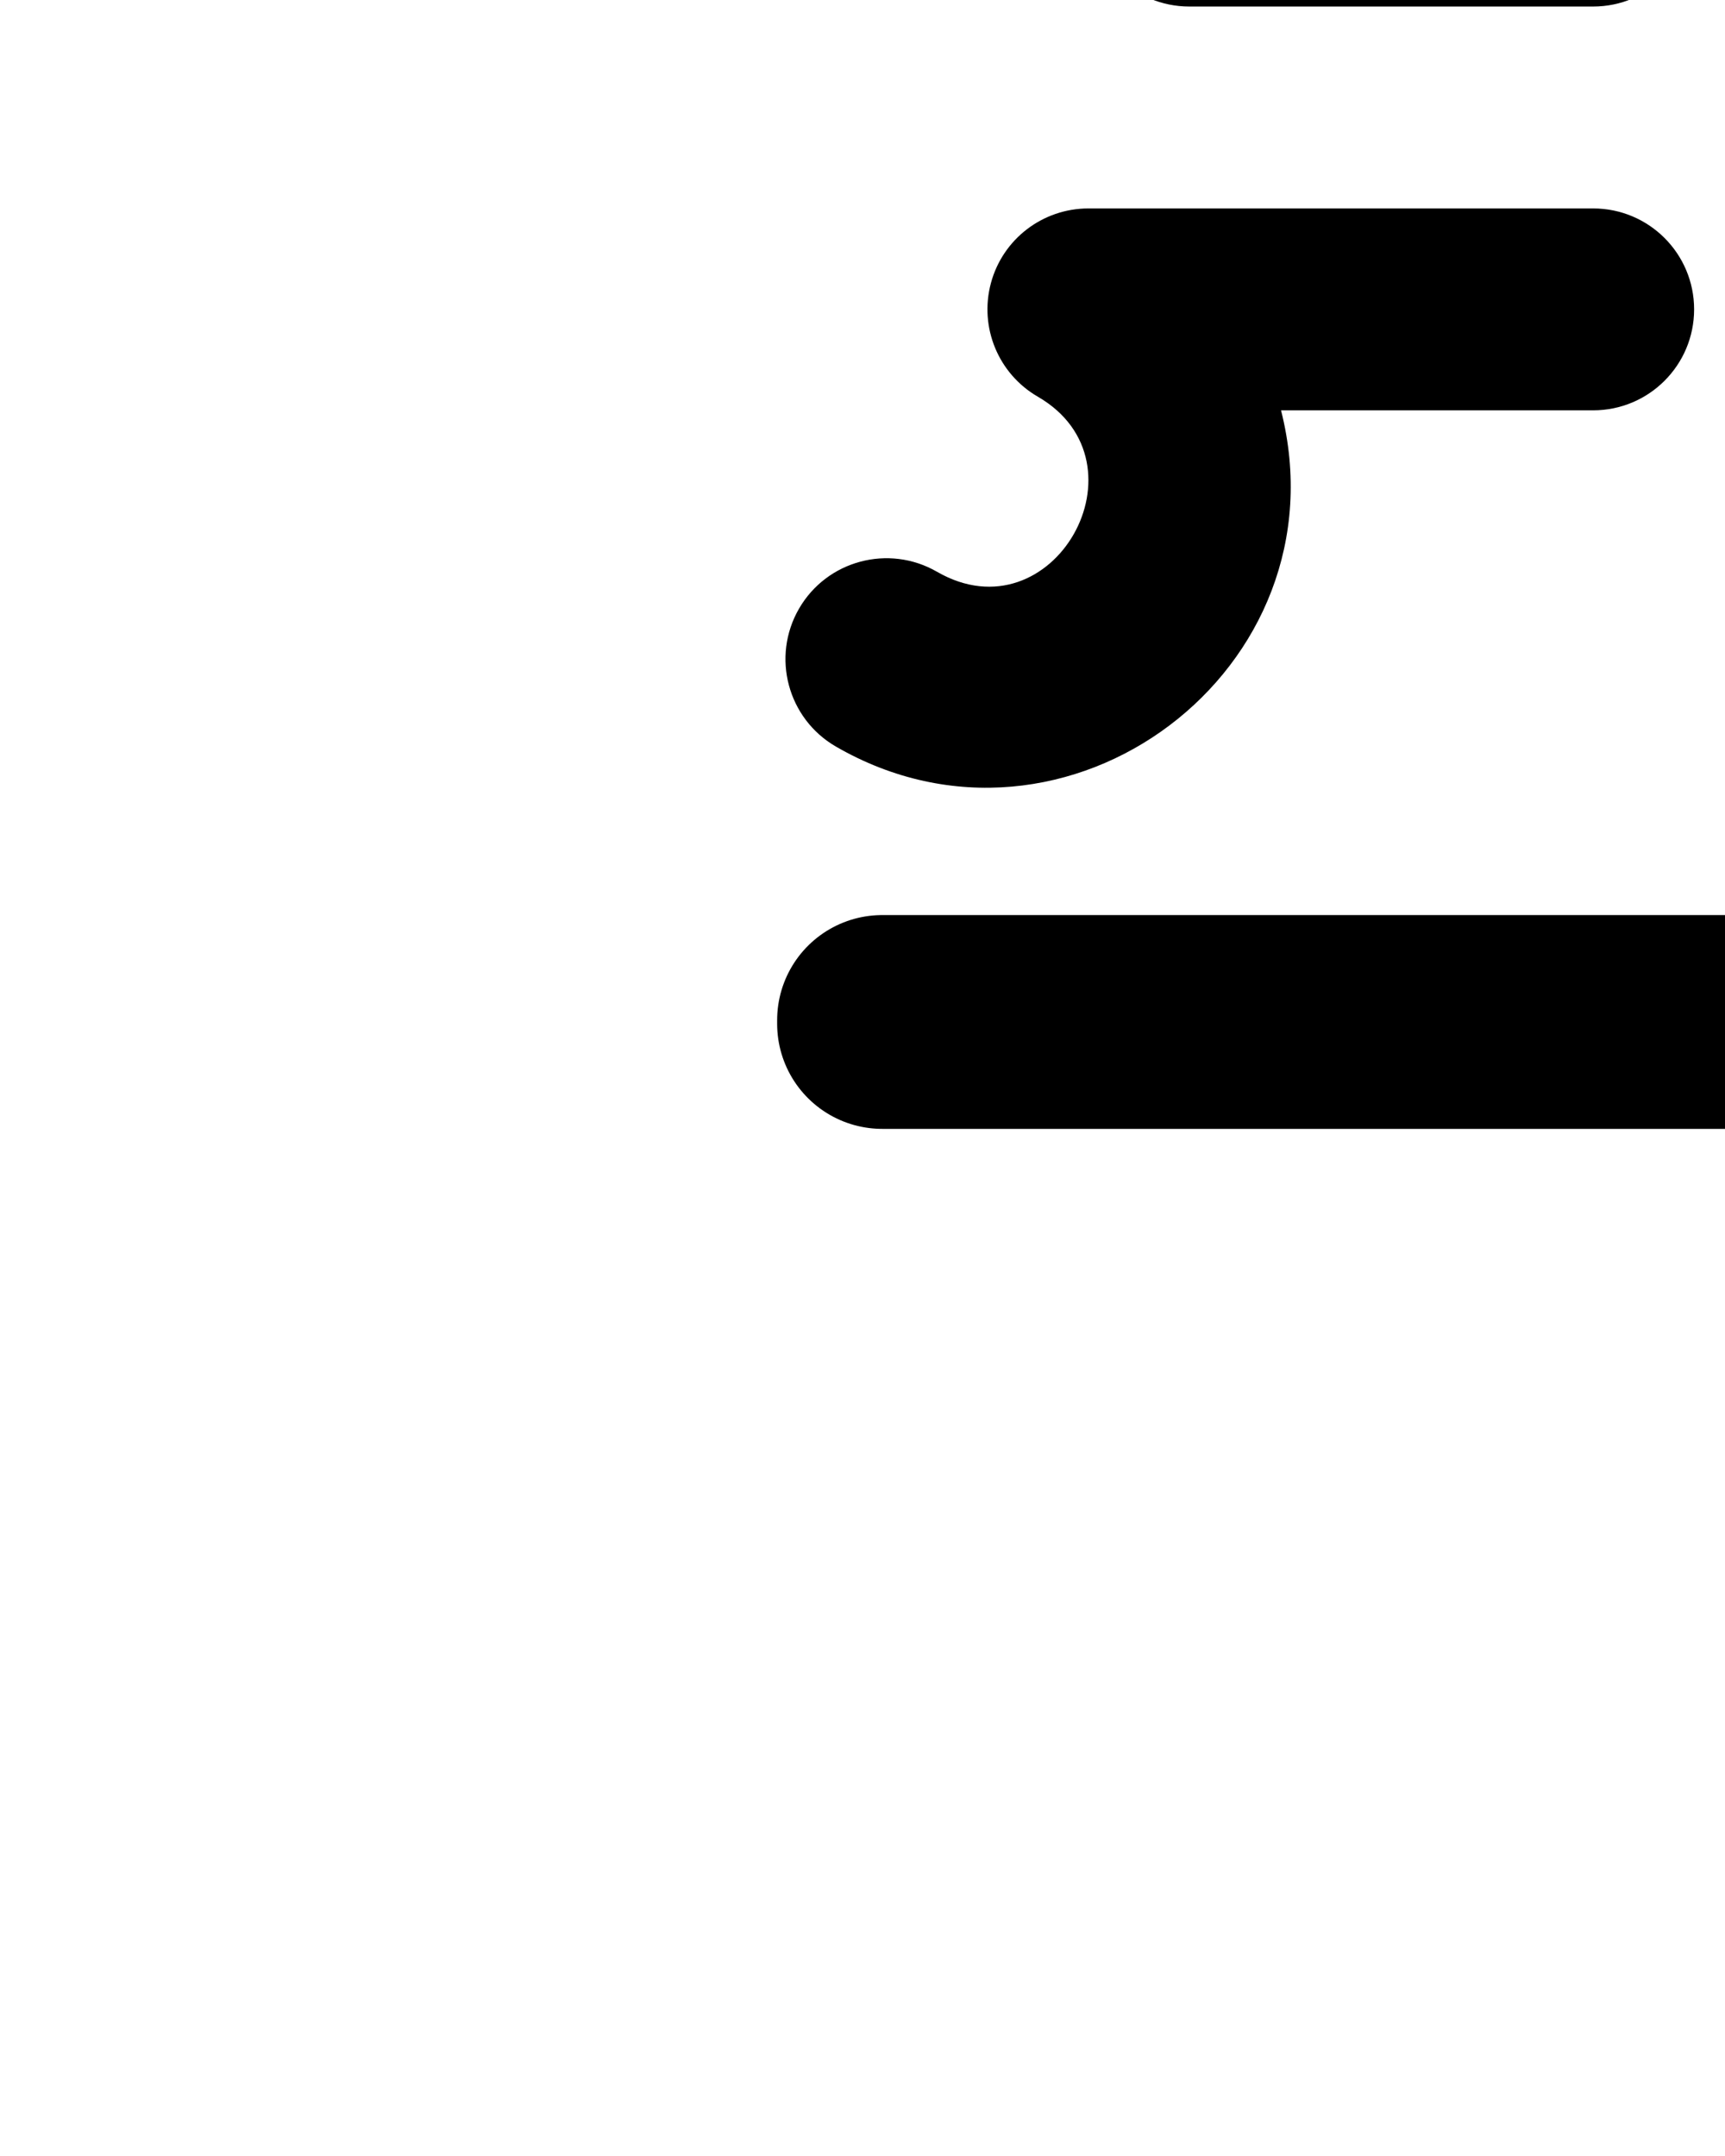 <?xml version="1.0" encoding="UTF-8" standalone="no"?>
<svg
   xmlns:dc="http://purl.org/dc/elements/1.1/"
   xmlns:cc="http://creativecommons.org/ns#"
   xmlns:rdf="http://www.w3.org/1999/02/22-rdf-syntax-ns#"
   xmlns:svg="http://www.w3.org/2000/svg"
   xmlns="http://www.w3.org/2000/svg"
   xmlns:sodipodi="http://sodipodi.sourceforge.net/DTD/sodipodi-0.dtd"
   xmlns:inkscape="http://www.inkscape.org/namespaces/inkscape"
   version="1.1"
   x="0px"
   y="0px"
   viewBox="0 0 100 125"
   enable-background="new 0 0 100 100"
   xml:space="preserve"
   id="svg12"
   sodipodi:docname="BEMO logo.svg"
   inkscape:version="0.92.4 (5da689c313, 2019-01-14)"
   inkscape:export-filename="G:\Kuliah\APPL\SKPL\BEMO logo.png"
   inkscape:export-xdpi="300"
   inkscape:export-ydpi="300"><defs
   id="defs16" /><sodipodi:namedview
   pagecolor="#ffffff"
   bordercolor="#666666"
   borderopacity="1"
   objecttolerance="10"
   gridtolerance="10"
   guidetolerance="10"
   inkscape:pageopacity="0"
   inkscape:pageshadow="2"
   inkscape:window-width="1920"
   inkscape:window-height="1027"
   id="namedview14"
   showgrid="false"
   showborder="false"
   inkscape:zoom="0.70710678"
   inkscape:cx="-209.75304"
   inkscape:cy="14.162655"
   inkscape:window-x="-8"
   inkscape:window-y="-8"
   inkscape:window-maximized="1"
   inkscape:current-layer="svg12"
   inkscape:object-paths="false"
   inkscape:object-nodes="false"><inkscape:grid
     type="xygrid"
     id="grid934" /></sodipodi:namedview>

<g
   style="font-style:normal;font-weight:normal;font-size:69.171px;line-height:1.25;font-family:sans-serif;letter-spacing:0px;word-spacing:0px;fill:#000000;fill-opacity:1;stroke:none;stroke-width:4.323"
   id="g845" /><g
   id="g911"
   inkscape:export-filename="G:\Kuliah\APPL\SKPL\g911.png"
   inkscape:export-xdpi="300"
   inkscape:export-ydpi="300"><path
     id="path832"
     style="font-style:normal;font-weight:normal;font-size:69.171px;line-height:1.25;font-family:'The Bold Font';letter-spacing:0px;word-spacing:0px;fill:#000000;fill-opacity:1;stroke:none;stroke-width:8.376;font-variant:normal;font-stretch:normal;-inkscape-font-specification:'The Bold Font'"
     d="m 266.498,-31.921 q 6.299,4.691 9.918,11.392 3.619,6.567 3.619,14.34 0,6.969 -2.948,13.134 -2.948,6.031 -8.175,10.588 -5.093,4.557 -11.928,7.237 -6.835,2.546 -14.608,2.546 H 213.559 v -98.775 l 26.134,0.134 q 6.165,0 11.66,2.144 5.495,2.144 9.65,5.897 4.155,3.619 6.433,8.577 2.412,4.825 2.412,10.454 0,6.701 -3.351,12.33 z M 236.209,-48.674 v 8.98 h 3.619 q 3.351,-0.134 5.361,-1.608 2.01,-1.474 2.01,-2.948 0,-1.34 -2.01,-2.814 -2.01,-1.608 -5.495,-1.608 z m 6.165,53.207 q 2.949,0 5.629,-0.804 2.814,-0.938 4.825,-2.412 2.144,-1.474 3.351,-3.351 1.206,-2.01 1.206,-4.155 0,-2.144 -1.206,-4.155 -1.206,-2.01 -3.351,-3.485 -2.01,-1.474 -4.825,-2.278 -2.68,-0.938 -5.629,-0.938 h -2.412 -0.268 -3.485 V 4.533 Z"
     inkscape:connector-curvature="0" /><path
     inkscape:connector-curvature="0"
     id="path834"
     style="font-style:normal;font-weight:normal;font-size:69.171px;line-height:1.25;font-family:'The Bold Font';letter-spacing:0px;word-spacing:0px;fill:#000000;fill-opacity:1;stroke:none;stroke-width:8.376;font-variant:normal;font-stretch:normal;-inkscape-font-specification:'The Bold Font'"
     d="m 353.687,-48.406 h -40.475 v 14.876 h 32.836 v 22.65 H 313.212 V 4.667 h 40.475 V 27.316 h -63.125 v -98.238 l 63.125,-0.134 z" /><path
     inkscape:connector-curvature="0"
     id="path836"
     style="font-style:normal;font-weight:normal;font-size:69.171px;line-height:1.25;font-family:'The Bold Font';letter-spacing:0px;word-spacing:0px;fill:#000000;fill-opacity:1;stroke:none;stroke-width:8.376;font-variant:normal;font-stretch:normal;-inkscape-font-specification:'The Bold Font'"
     d="m 434.876,-71.19 h 23.32 l 5.763,98.506 H 441.31 l -2.412,-40.207 -13.67,40.207 h -22.65 l -14.474,-41.815 -2.68,41.815 H 362.638 L 368.937,-71.19 h 23.32 l 21.578,61.65 z" /><path
     inkscape:connector-curvature="0"
     id="path838"
     style="font-style:normal;font-weight:normal;font-size:69.171px;line-height:1.25;font-family:'The Bold Font';letter-spacing:0px;word-spacing:0px;fill:#000000;fill-opacity:1;stroke:none;stroke-width:8.376;font-variant:normal;font-stretch:normal;-inkscape-font-specification:'The Bold Font'"
     d="m 517.13,-71.19 q 10.186,0 19.165,3.887 8.98,3.887 15.681,10.588 6.701,6.567 10.588,15.547 3.887,8.98 3.887,19.165 0,10.186 -3.887,19.165 -3.887,8.98 -10.588,15.681 -6.701,6.567 -15.681,10.454 -8.979,3.887 -19.165,3.887 -10.186,0 -19.165,-3.887 -8.979,-3.887 -15.681,-10.454 -6.567,-6.701 -10.454,-15.681 -3.887,-8.98 -3.887,-19.165 0,-10.186 3.887,-19.165 3.887,-8.98 10.454,-15.547 6.701,-6.701 15.681,-10.588 8.98,-3.887 19.165,-3.887 z m 0,75.723 q 5.495,0 10.32,-2.01 4.825,-2.144 8.443,-5.763 3.619,-3.619 5.629,-8.443 2.144,-4.825 2.144,-10.32 0,-5.495 -2.144,-10.32 -2.01,-4.825 -5.629,-8.443 -3.619,-3.619 -8.443,-5.629 -4.825,-2.144 -10.32,-2.144 -5.495,0 -10.32,2.144 -4.825,2.01 -8.443,5.629 -3.619,3.619 -5.763,8.443 -2.01,4.825 -2.01,10.32 0,5.495 2.01,10.32 2.144,4.825 5.763,8.443 3.619,3.619 8.443,5.763 4.825,2.01 10.32,2.01 z" /><path
     inkscape:connector-curvature="0"
     d="m 262.623,-35.797 q 6.299,4.691 9.918,11.392 3.619,6.567 3.619,14.34 0,6.969 -2.948,13.134 -2.948,6.031 -8.175,10.588 -5.093,4.557 -11.928,7.237 -6.835,2.546 -14.608,2.546 H 209.684 V -75.333 l 26.134,0.134 q 6.165,0 11.66,2.144 5.495,2.144 9.65,5.897 4.155,3.619 6.433,8.577 2.412,4.825 2.412,10.454 0,6.701 -3.351,12.33 z M 232.334,-52.549 v 8.98 h 3.619 q 3.351,-0.134 5.361,-1.608 2.01,-1.474 2.01,-2.948 0,-1.34 -2.01,-2.814 -2.01,-1.608 -5.495,-1.608 z m 6.165,53.207 q 2.949,0 5.629,-0.804 2.814,-0.938 4.825,-2.412 2.144,-1.474 3.351,-3.351 1.206,-2.01 1.206,-4.155 0,-2.144 -1.206,-4.155 -1.206,-2.01 -3.351,-3.485 -2.01,-1.474 -4.825,-2.278 -2.68,-0.938 -5.629,-0.938 h -2.412 -0.268 -3.485 V 0.658 Z"
     style="font-style:normal;font-weight:normal;font-size:69.171px;line-height:1.25;font-family:'The Bold Font';letter-spacing:0px;word-spacing:0px;fill:#e7ab3c;fill-opacity:1;stroke:#000000;stroke-width:0.732;font-variant:normal;font-stretch:normal;-inkscape-font-specification:'The Bold Font';stroke-miterlimit:4;stroke-dasharray:none"
     id="path866" /><path
     d="m 349.812,-52.281 h -40.475 v 14.876 h 32.836 v 22.65 h -32.836 V 0.792 h 40.475 V 23.441 h -63.125 v -98.238 l 63.125,-0.134 z"
     style="font-style:normal;font-weight:normal;font-size:69.171px;line-height:1.25;font-family:'The Bold Font';letter-spacing:0px;word-spacing:0px;fill:#e7ab3c;fill-opacity:1;stroke:#000000;stroke-width:0.732;font-variant:normal;font-stretch:normal;-inkscape-font-specification:'The Bold Font';stroke-miterlimit:4;stroke-dasharray:none"
     id="path922"
     inkscape:connector-curvature="0" /><path
     d="m 431.001,-75.065 h 23.32 l 5.763,98.506 h -22.65 l -2.412,-40.207 -13.67,40.207 h -22.65 l -14.474,-41.815 -2.68,41.815 h -22.784 l 6.299,-98.506 h 23.32 l 21.578,61.65 z"
     style="font-style:normal;font-weight:normal;font-size:69.171px;line-height:1.25;font-family:'The Bold Font';letter-spacing:0px;word-spacing:0px;fill:#e7ab3c;fill-opacity:1;stroke:#000000;stroke-width:0.732;font-variant:normal;font-stretch:normal;-inkscape-font-specification:'The Bold Font';stroke-miterlimit:4;stroke-dasharray:none"
     id="path924"
     inkscape:connector-curvature="0" /><path
     d="m 513.254,-75.065 q 10.186,0 19.165,3.887 8.98,3.887 15.681,10.588 6.701,6.567 10.588,15.547 3.887,8.98 3.887,19.165 0,10.186 -3.887,19.165 -3.887,8.98 -10.588,15.681 -6.701,6.567 -15.681,10.454 -8.979,3.887 -19.165,3.887 -10.186,0 -19.165,-3.887 -8.979,-3.887 -15.681,-10.454 -6.567,-6.701 -10.454,-15.681 -3.887,-8.98 -3.887,-19.165 0,-10.186 3.887,-19.165 3.887,-8.98 10.454,-15.547 6.701,-6.701 15.681,-10.588 8.98,-3.887 19.165,-3.887 z m 0,75.723 q 5.495,0 10.32,-2.01 4.825,-2.144 8.443,-5.763 3.619,-3.619 5.629,-8.443 2.144,-4.825 2.144,-10.32 0,-5.495 -2.144,-10.32 -2.01,-4.825 -5.629,-8.443 -3.619,-3.619 -8.443,-5.629 -4.825,-2.144 -10.32,-2.144 -5.495,0 -10.32,2.144 -4.825,2.01 -8.443,5.629 -3.619,3.619 -5.763,8.443 -2.01,4.825 -2.01,10.32 0,5.495 2.01,10.32 2.144,4.825 5.763,8.443 3.619,3.619 8.443,5.763 4.825,2.01 10.32,2.01 z"
     style="font-style:normal;font-weight:normal;font-size:69.171px;line-height:1.25;font-family:'The Bold Font';letter-spacing:0px;word-spacing:0px;fill:#e7ab3c;fill-opacity:1;stroke:#000000;stroke-width:0.732;font-variant:normal;font-stretch:normal;-inkscape-font-specification:'The Bold Font';stroke-miterlimit:4;stroke-dasharray:none"
     id="path926"
     inkscape:connector-curvature="0" /><path
     inkscape:connector-curvature="0"
     id="path938"
     d="m 213.559,27.316 h 0.531 V 23.068 h -4.776 v 0.742 z"
     style="font-style:normal;font-weight:normal;font-size:69.171px;line-height:1.25;font-family:sans-serif;letter-spacing:0px;word-spacing:0px;fill:#000000;fill-opacity:1;stroke:none;stroke-width:1.938px;stroke-linecap:butt;stroke-linejoin:miter;stroke-opacity:1" /><path
     inkscape:connector-curvature="0"
     id="path940"
     d="m 353.687,-71.056 v 0.661 h -4.256 v -4.904 h 0.749 z"
     style="font-style:normal;font-weight:normal;font-size:69.171px;line-height:1.25;font-family:sans-serif;letter-spacing:0px;word-spacing:0px;fill:#000000;fill-opacity:1;stroke:none;stroke-width:1.938px;stroke-linecap:butt;stroke-linejoin:miter;stroke-opacity:1" /><path
     inkscape:connector-curvature="0"
     id="path944"
     d="m 346.048,-33.53 v 0.505 h -4.201 v -4.751 h 0.681 z"
     style="font-style:normal;font-weight:normal;font-size:69.171px;line-height:1.25;font-family:sans-serif;letter-spacing:0px;word-spacing:0px;fill:#000000;fill-opacity:1;stroke:none;stroke-width:1.938px;stroke-linecap:butt;stroke-linejoin:miter;stroke-opacity:1" /><path
     inkscape:connector-curvature="0"
     id="path946"
     d="m 353.687,4.667 v 0.396 h -4.226 V 0.423 h 0.719 z"
     style="font-style:normal;font-weight:normal;font-size:69.171px;line-height:1.25;font-family:sans-serif;letter-spacing:0px;word-spacing:0px;fill:#000000;fill-opacity:1;stroke:none;stroke-width:1.938px;stroke-linecap:butt;stroke-linejoin:miter;stroke-opacity:1" /><path
     inkscape:connector-curvature="0"
     id="path948"
     d="m 290.563,27.316 h 0.383 v -4.083 h -4.624 v 0.567 z"
     style="font-style:normal;font-weight:normal;font-size:69.171px;line-height:1.25;font-family:sans-serif;letter-spacing:0px;word-spacing:0px;fill:#000000;fill-opacity:1;stroke:none;stroke-width:1.938px;stroke-linecap:butt;stroke-linejoin:miter;stroke-opacity:1" /><path
     inkscape:connector-curvature="0"
     id="path950"
     d="m 392.257,-71.19 0.145,0.414 h -2.866 l -1.248,-4.659 h 0.348 z"
     style="font-style:normal;font-weight:normal;font-size:69.171px;line-height:1.25;font-family:sans-serif;letter-spacing:0px;word-spacing:0px;fill:#000000;fill-opacity:1;stroke:none;stroke-width:1.938px;stroke-linecap:butt;stroke-linejoin:miter;stroke-opacity:1" /><path
     inkscape:connector-curvature="0"
     id="path952"
     d="m 458.196,-71.19 0.021,0.363 h -3.978 v -4.602 h 0.424 z"
     style="font-style:normal;font-weight:normal;font-size:69.171px;line-height:1.25;font-family:sans-serif;letter-spacing:0px;word-spacing:0px;fill:#000000;fill-opacity:1;stroke:none;stroke-width:1.938px;stroke-linecap:butt;stroke-linejoin:miter;stroke-opacity:1" /><path
     inkscape:connector-curvature="0"
     id="path954"
     d="m 362.638,27.316 h 0.544 v -4.127 h -4.745 l -0.06,0.613 z"
     style="font-style:normal;font-weight:normal;font-size:69.171px;line-height:1.25;font-family:sans-serif;letter-spacing:0px;word-spacing:0px;fill:#000000;fill-opacity:1;stroke:none;stroke-width:1.938px;stroke-linecap:butt;stroke-linejoin:miter;stroke-opacity:1" /><path
     inkscape:connector-curvature="0"
     id="path956"
     d="m 402.577,27.316 h 0.288 l -1.377,-4.051 h -3.073 l 0.03,0.537 z"
     style="font-style:normal;font-weight:normal;font-size:69.171px;line-height:1.25;font-family:sans-serif;letter-spacing:0px;word-spacing:0px;fill:#000000;fill-opacity:1;stroke:none;stroke-width:1.938px;stroke-linecap:butt;stroke-linejoin:miter;stroke-opacity:1" /><path
     inkscape:connector-curvature="0"
     id="path958"
     d="m 441.31,27.316 h 0.513 v -3.891 h -4.688 l -0.053,0.385 z"
     style="font-style:normal;font-weight:normal;font-size:69.171px;line-height:1.25;font-family:sans-serif;letter-spacing:0px;word-spacing:0px;fill:#000000;fill-opacity:1;stroke:none;stroke-width:1.938px;stroke-linecap:butt;stroke-linejoin:miter;stroke-opacity:1" /><rect
     y="59.146"
     x="51.144"
     height="0.211"
     width="523.348"
     id="rect987"
     style="font-style:normal;font-weight:normal;font-size:69.171px;line-height:1.25;font-family:sans-serif;letter-spacing:0px;word-spacing:0px;fill:#000000;fill-opacity:1;stroke:#000000;stroke-width:12.185;opacity:1;fill-rule:evenodd;stroke-linecap:round;stroke-linejoin:round;stroke-miterlimit:4;stroke-dasharray:none;stroke-opacity:1;paint-order:normal" /><g
     transform="matrix(1.951,0,0,1.951,-43.919,-61.275)"
     id="g985"><path
       d="m 72.849,28.601 c 0,1.657 -1.343,3 -3,3 h -12 c -1.657,0 -3,-1.343 -3,-3 0,-3.309 -2.691,-6 -6,-6 -1.657,0 -3,-1.343 -3,-3 0,-1.657 1.343,-3 3,-3 5.581,0 10.285,3.831 11.621,9 h 9.379 c 1.657,0 3,1.343 3,3 z"
       id="path4"
       inkscape:connector-curvature="0"
       style="fill:#000000;fill-opacity:1;stroke-width:0.756;stroke-miterlimit:4;stroke-dasharray:none" /><path
       d="m 72.849,40.601 c 0,1.657 -1.343,3 -3,3 h -9.274 c 1.95,7.69 -6.384,13.95 -13.226,9.992 -1.434,-0.829 -1.925,-2.665 -1.096,-4.099 0.829,-1.434 2.665,-1.923 4.099,-1.096 3.45,1.991 6.388,-3.238 2.997,-5.202 -1.175,-0.68 -1.746,-2.062 -1.395,-3.374 0.351,-1.312 1.541,-2.221 2.898,-2.221 h 14.997 c 1.657,0 3,1.343 3,3 z"
       id="path6"
       inkscape:connector-curvature="0"
       style="fill:#000000;fill-opacity:1;stroke-width:0.756;stroke-miterlimit:4;stroke-dasharray:none" /><path
       id="path980"
       d="m 84.849,19.601 h 6.48 c 4.386,0 8.537,-1.91 11.389,-5.238 l 10.816,-12.618 c 1.713,-1.998 4.204,-3.144 6.835,-3.144 h 9.48 v -6 h -9.48 c -4.386,0 -8.537,1.91 -11.389,5.238 l -10.817,12.618 c -1.712,1.998 -4.203,3.144 -6.834,3.144 h -6.48 c -4.963,0 -9,4.037 -9,9 v 12 c 0,4.963 4.037,9 9,9 h 9 c 0,8.271 6.729,15 15,15 8.271,0 15,-6.729 15,-15 h 6 v -6 h -7.271 c -2.321,-5.288 -7.593,-9 -13.729,-9 -6.136,0 -11.407,3.712 -13.729,9 h -10.271 c -1.654,0 -3,-1.346 -3,-3 v -12 c 0,-1.654 1.346,-3 3,-3 z m 24,15 c 4.963,0 9,4.037 9,9 0,4.963 -4.037,9 -9,9 -4.963,0 -9,-4.037 -9,-9 0,-4.963 4.037,-9 9,-9 z"
       inkscape:connector-curvature="0"
       style="fill:#000000;fill-opacity:1;stroke-width:0.756;stroke-miterlimit:4;stroke-dasharray:none" /></g></g></svg>
